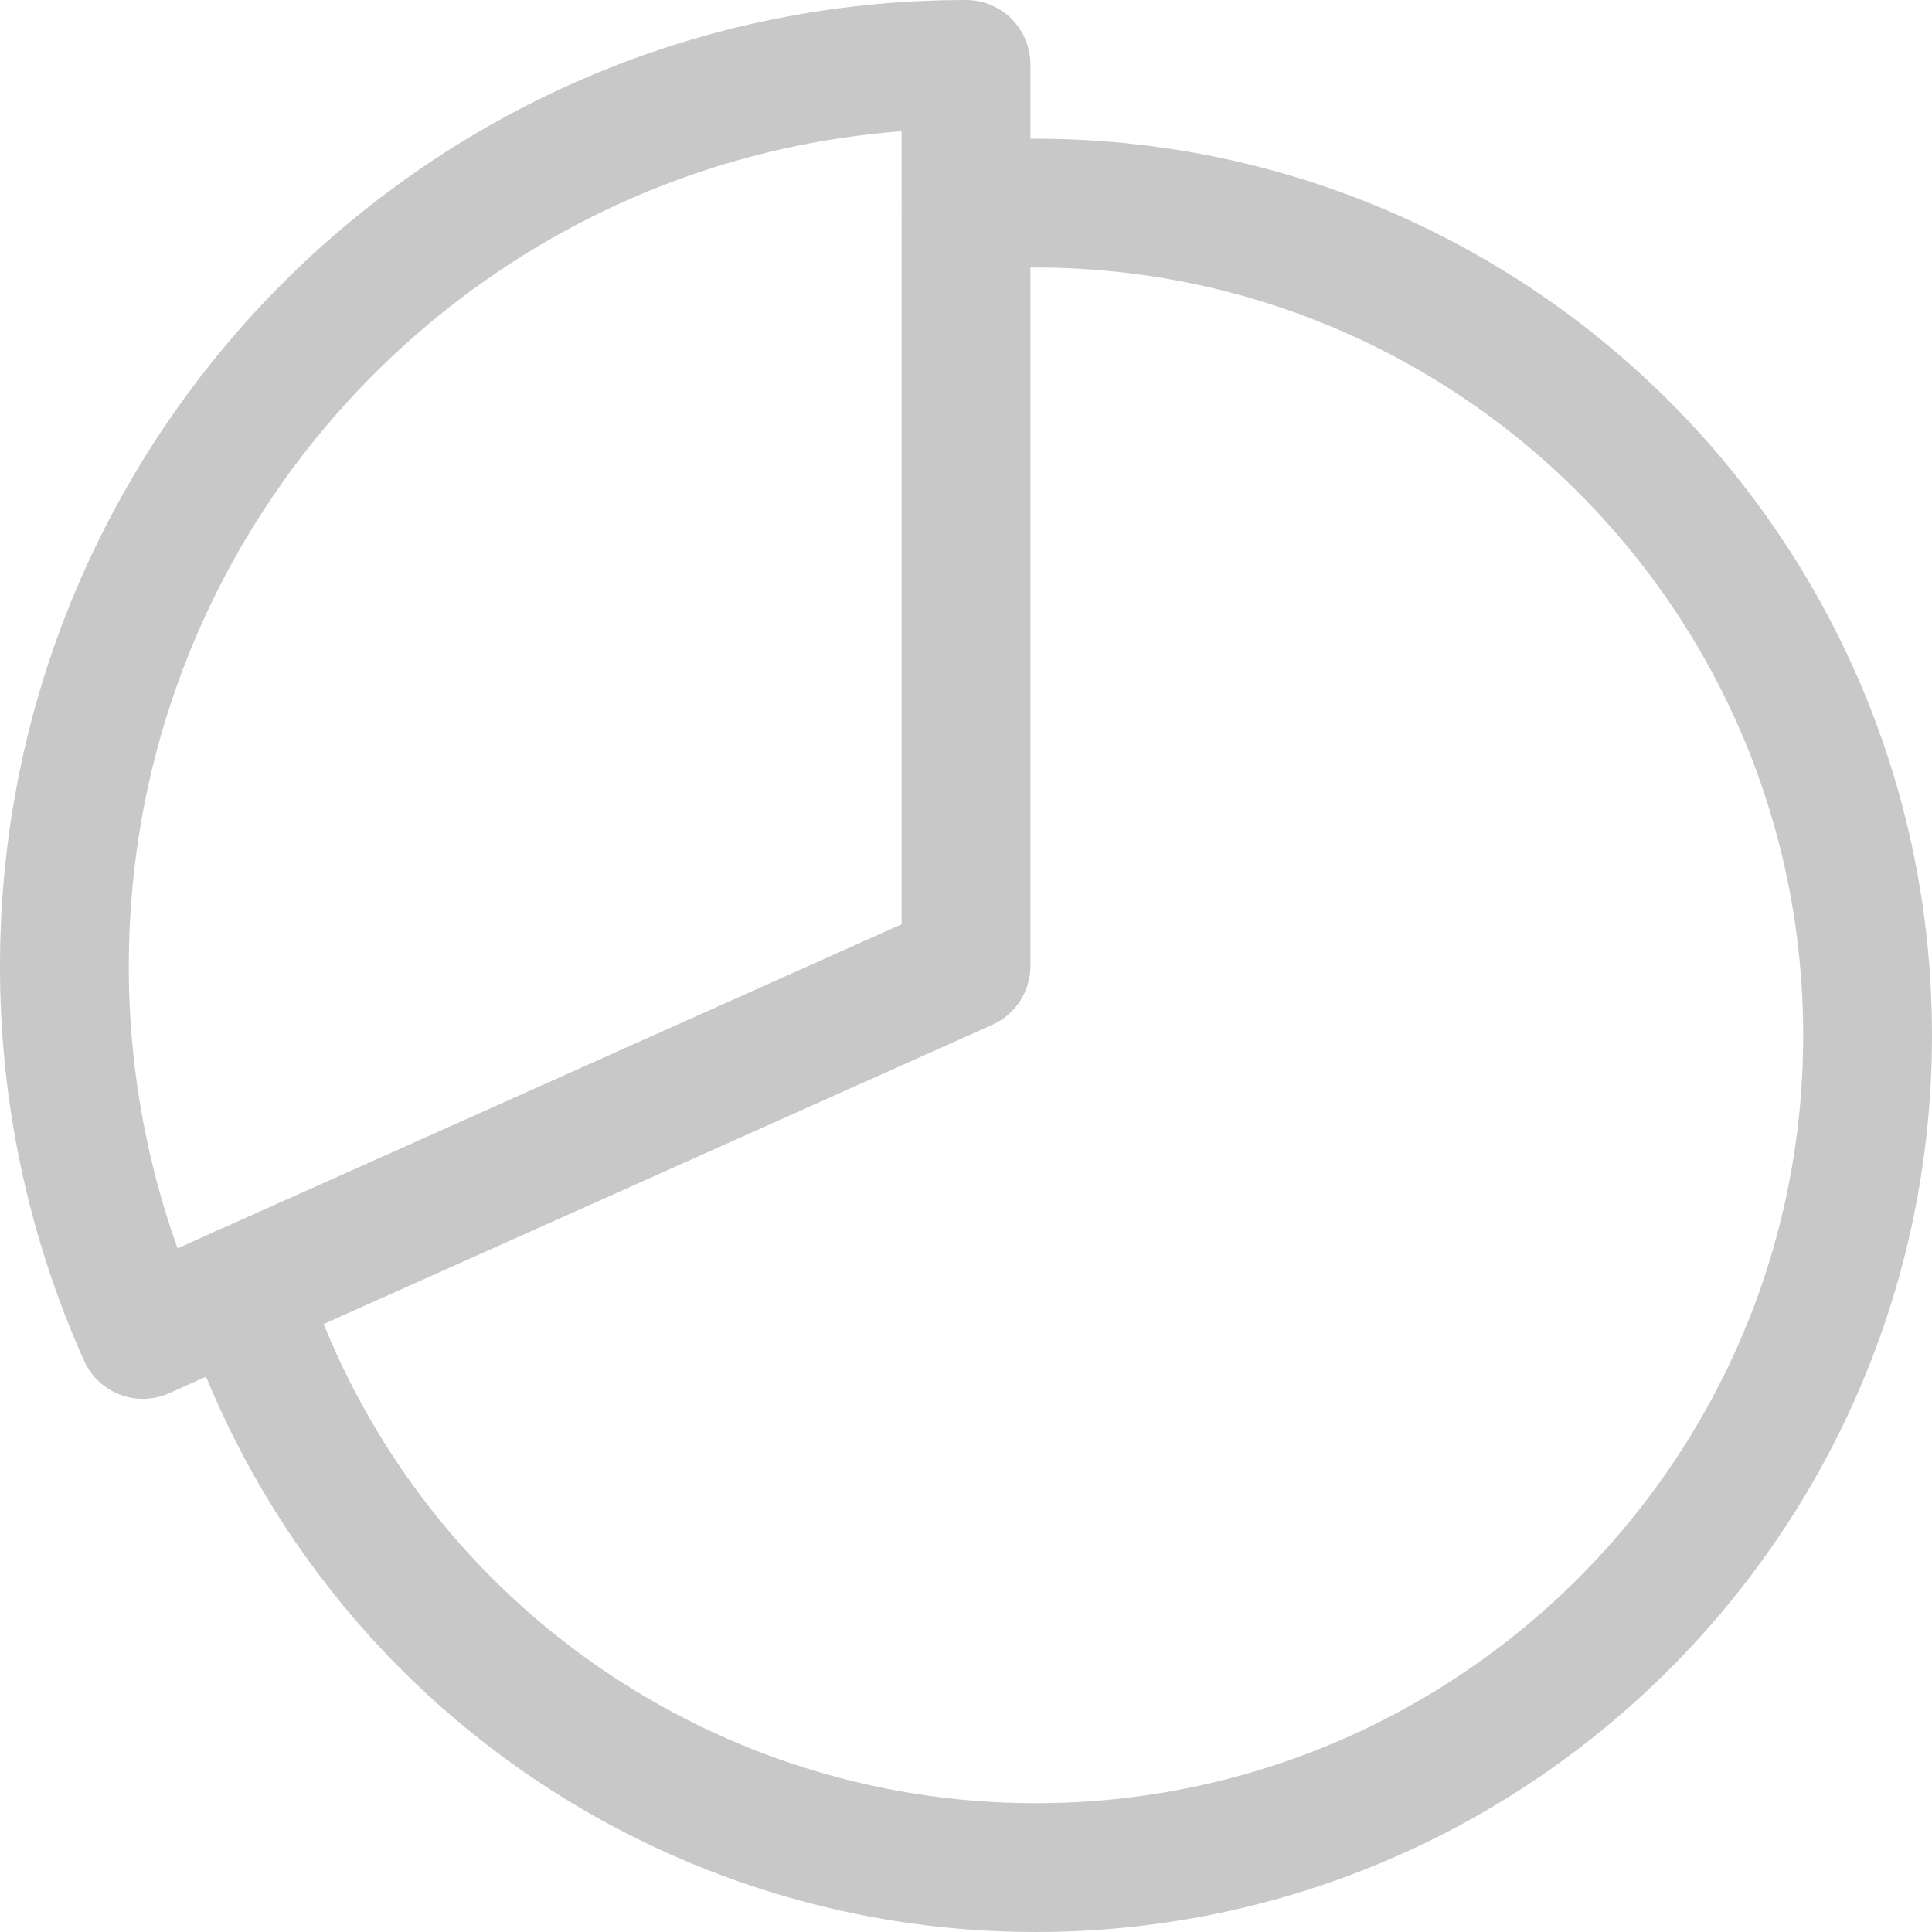 <svg width="30" height="30" viewBox="0 0 30 30" fill="none" xmlns="http://www.w3.org/2000/svg">
<g id="Graf">
<path id="Vector" d="M15.003 3.198C15.357 3.168 15.715 3.154 16.077 3.154C23.212 3.154 29 8.942 29 16.077C29 23.212 23.212 29 16.077 29C13.339 29 10.672 28.131 8.46 26.518C6.248 24.905 4.605 22.631 3.768 20.024" stroke="#C8C8C8" stroke-width="2" stroke-miterlimit="10" stroke-linecap="round"/>
<path id="Vector_2" d="M15 1C7.268 1 1 7.268 1 15C0.997 16.972 1.412 18.922 2.218 20.721L15 15V1Z" stroke="#C8C8C8" stroke-width="2" stroke-linecap="round" stroke-linejoin="round"/>
</g>
</svg>
